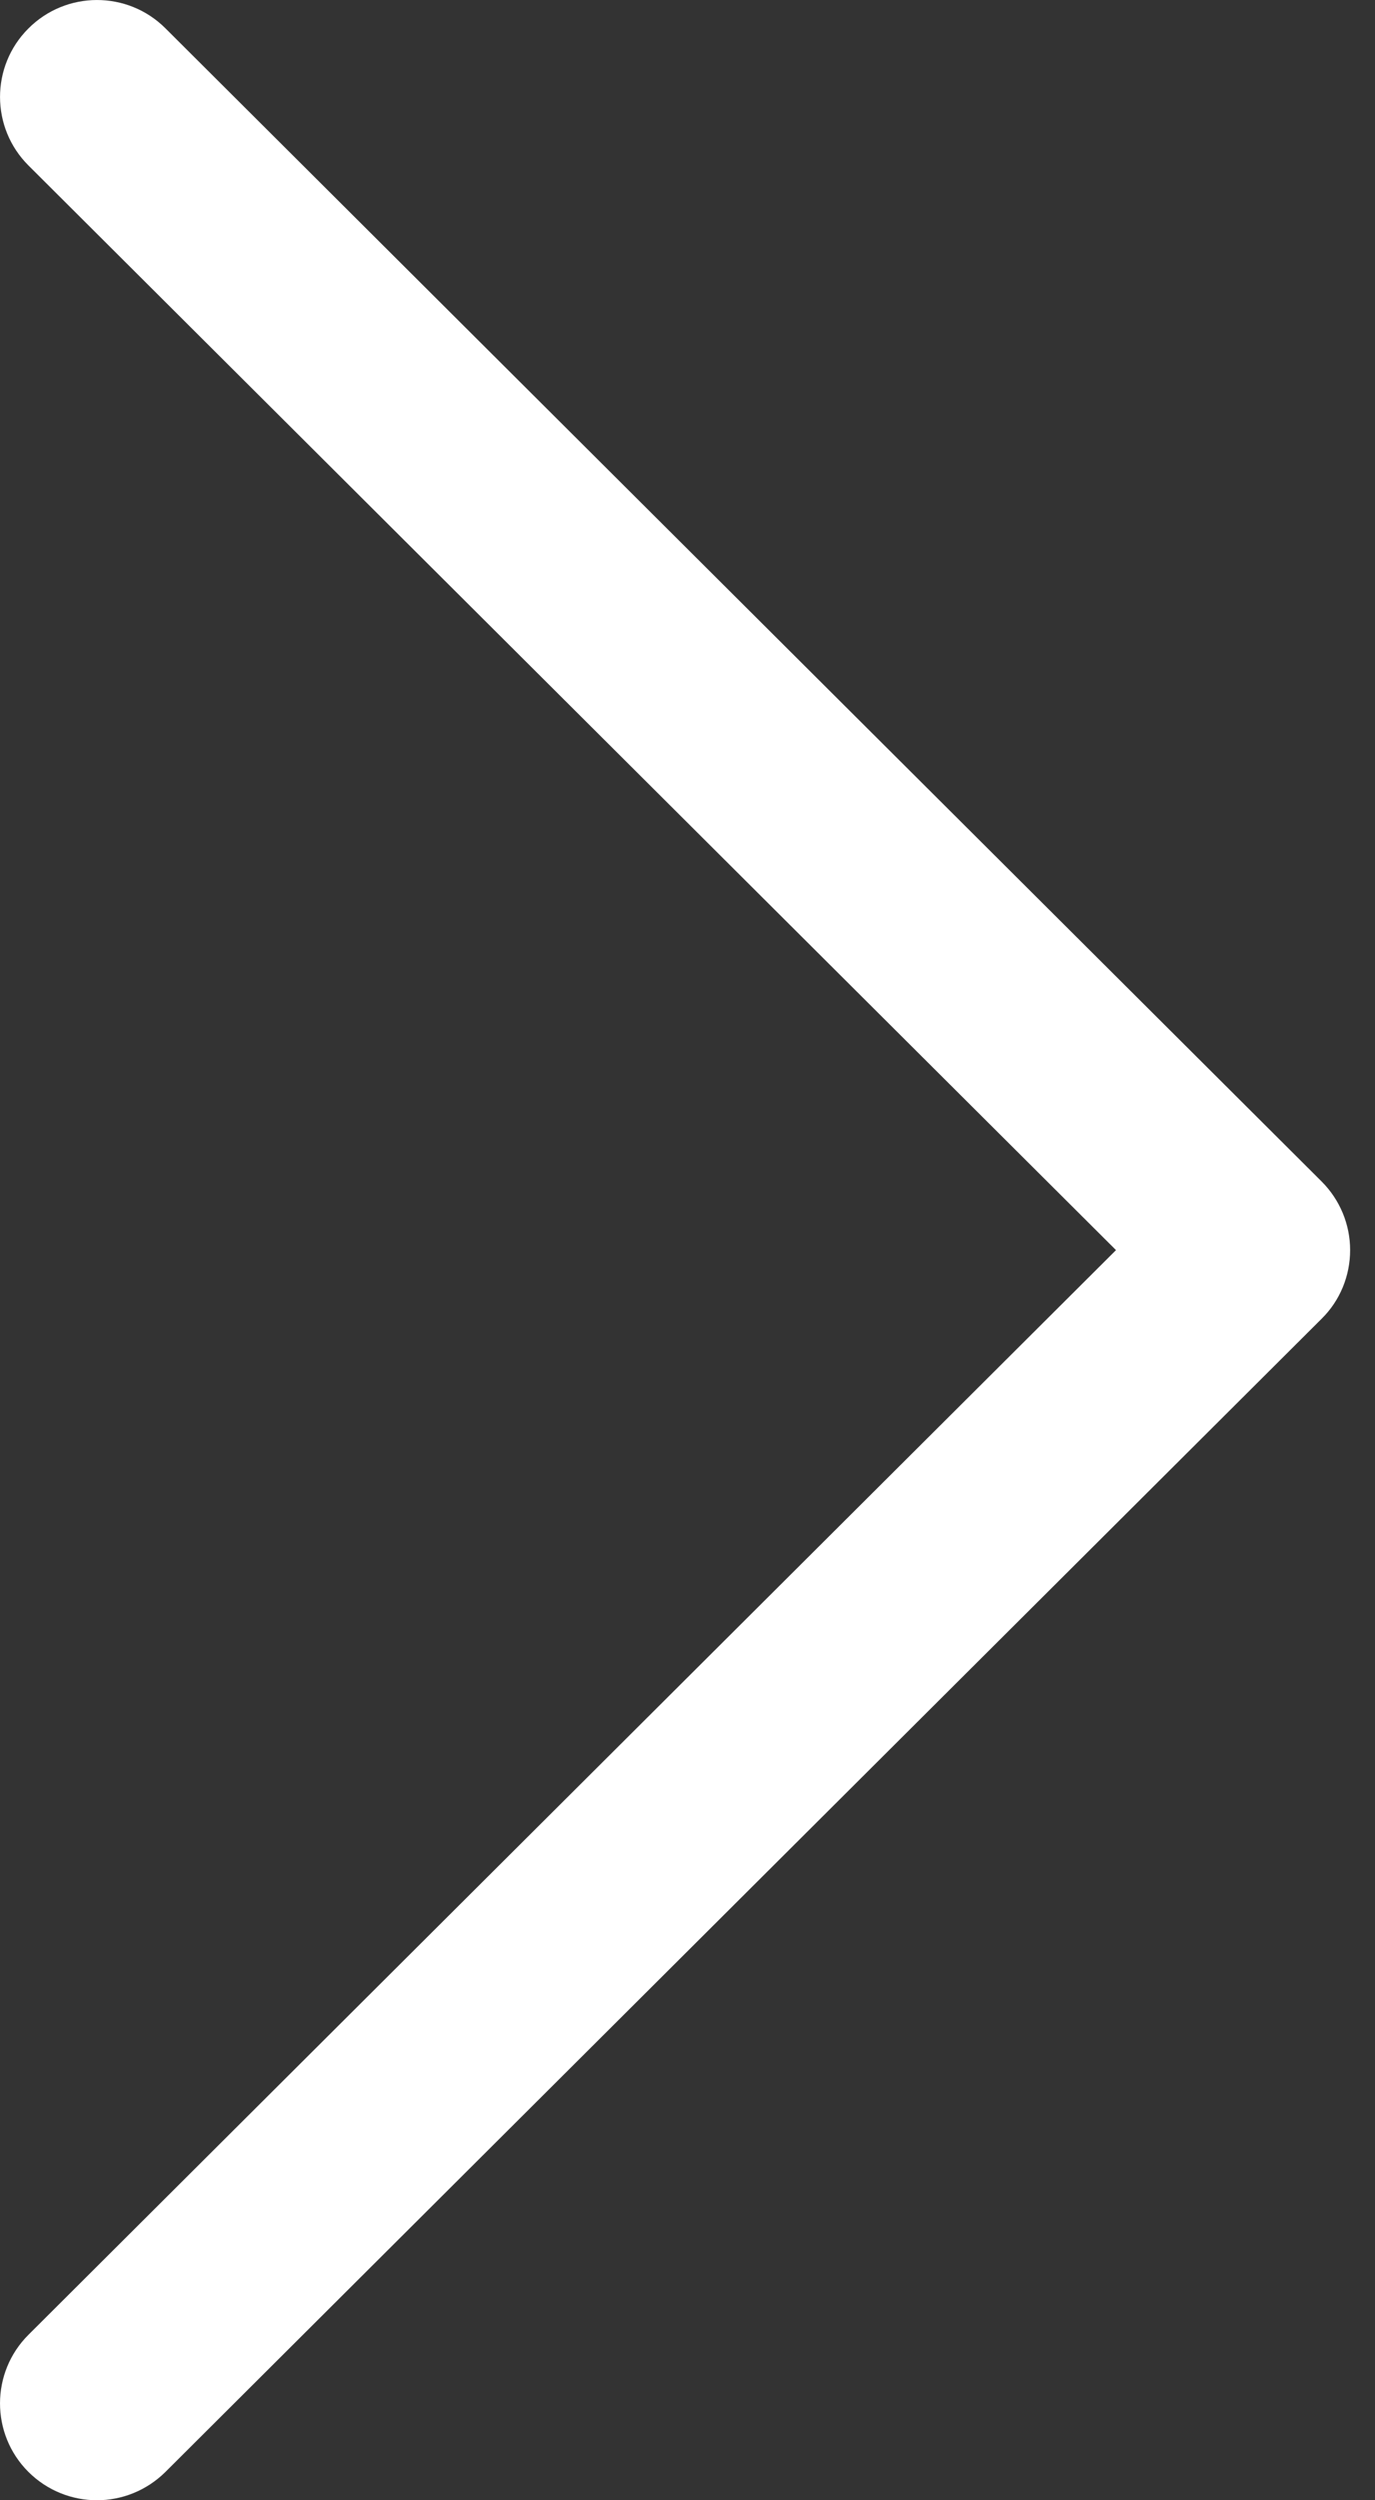 <svg width="11" height="20" viewBox="0 0 11 20" fill="none" xmlns="http://www.w3.org/2000/svg">
<rect x="0" y="0" width="11" height="20" fill="#333333" stroke="none"/>
<path d="M10.573 9.451L1.323 0.226C1.02 -0.076 0.529 -0.075 0.227 0.228C-0.076 0.531 -0.075 1.022 0.228 1.324L8.928 10L0.228 18.676C-0.075 18.978 -0.076 19.469 0.226 19.772C0.378 19.924 0.577 20 0.775 20C0.974 20 1.171 19.924 1.323 19.774L10.573 10.549C10.72 10.404 10.801 10.206 10.801 10C10.801 9.794 10.719 9.597 10.573 9.451Z" fill="white"/>
</svg>
